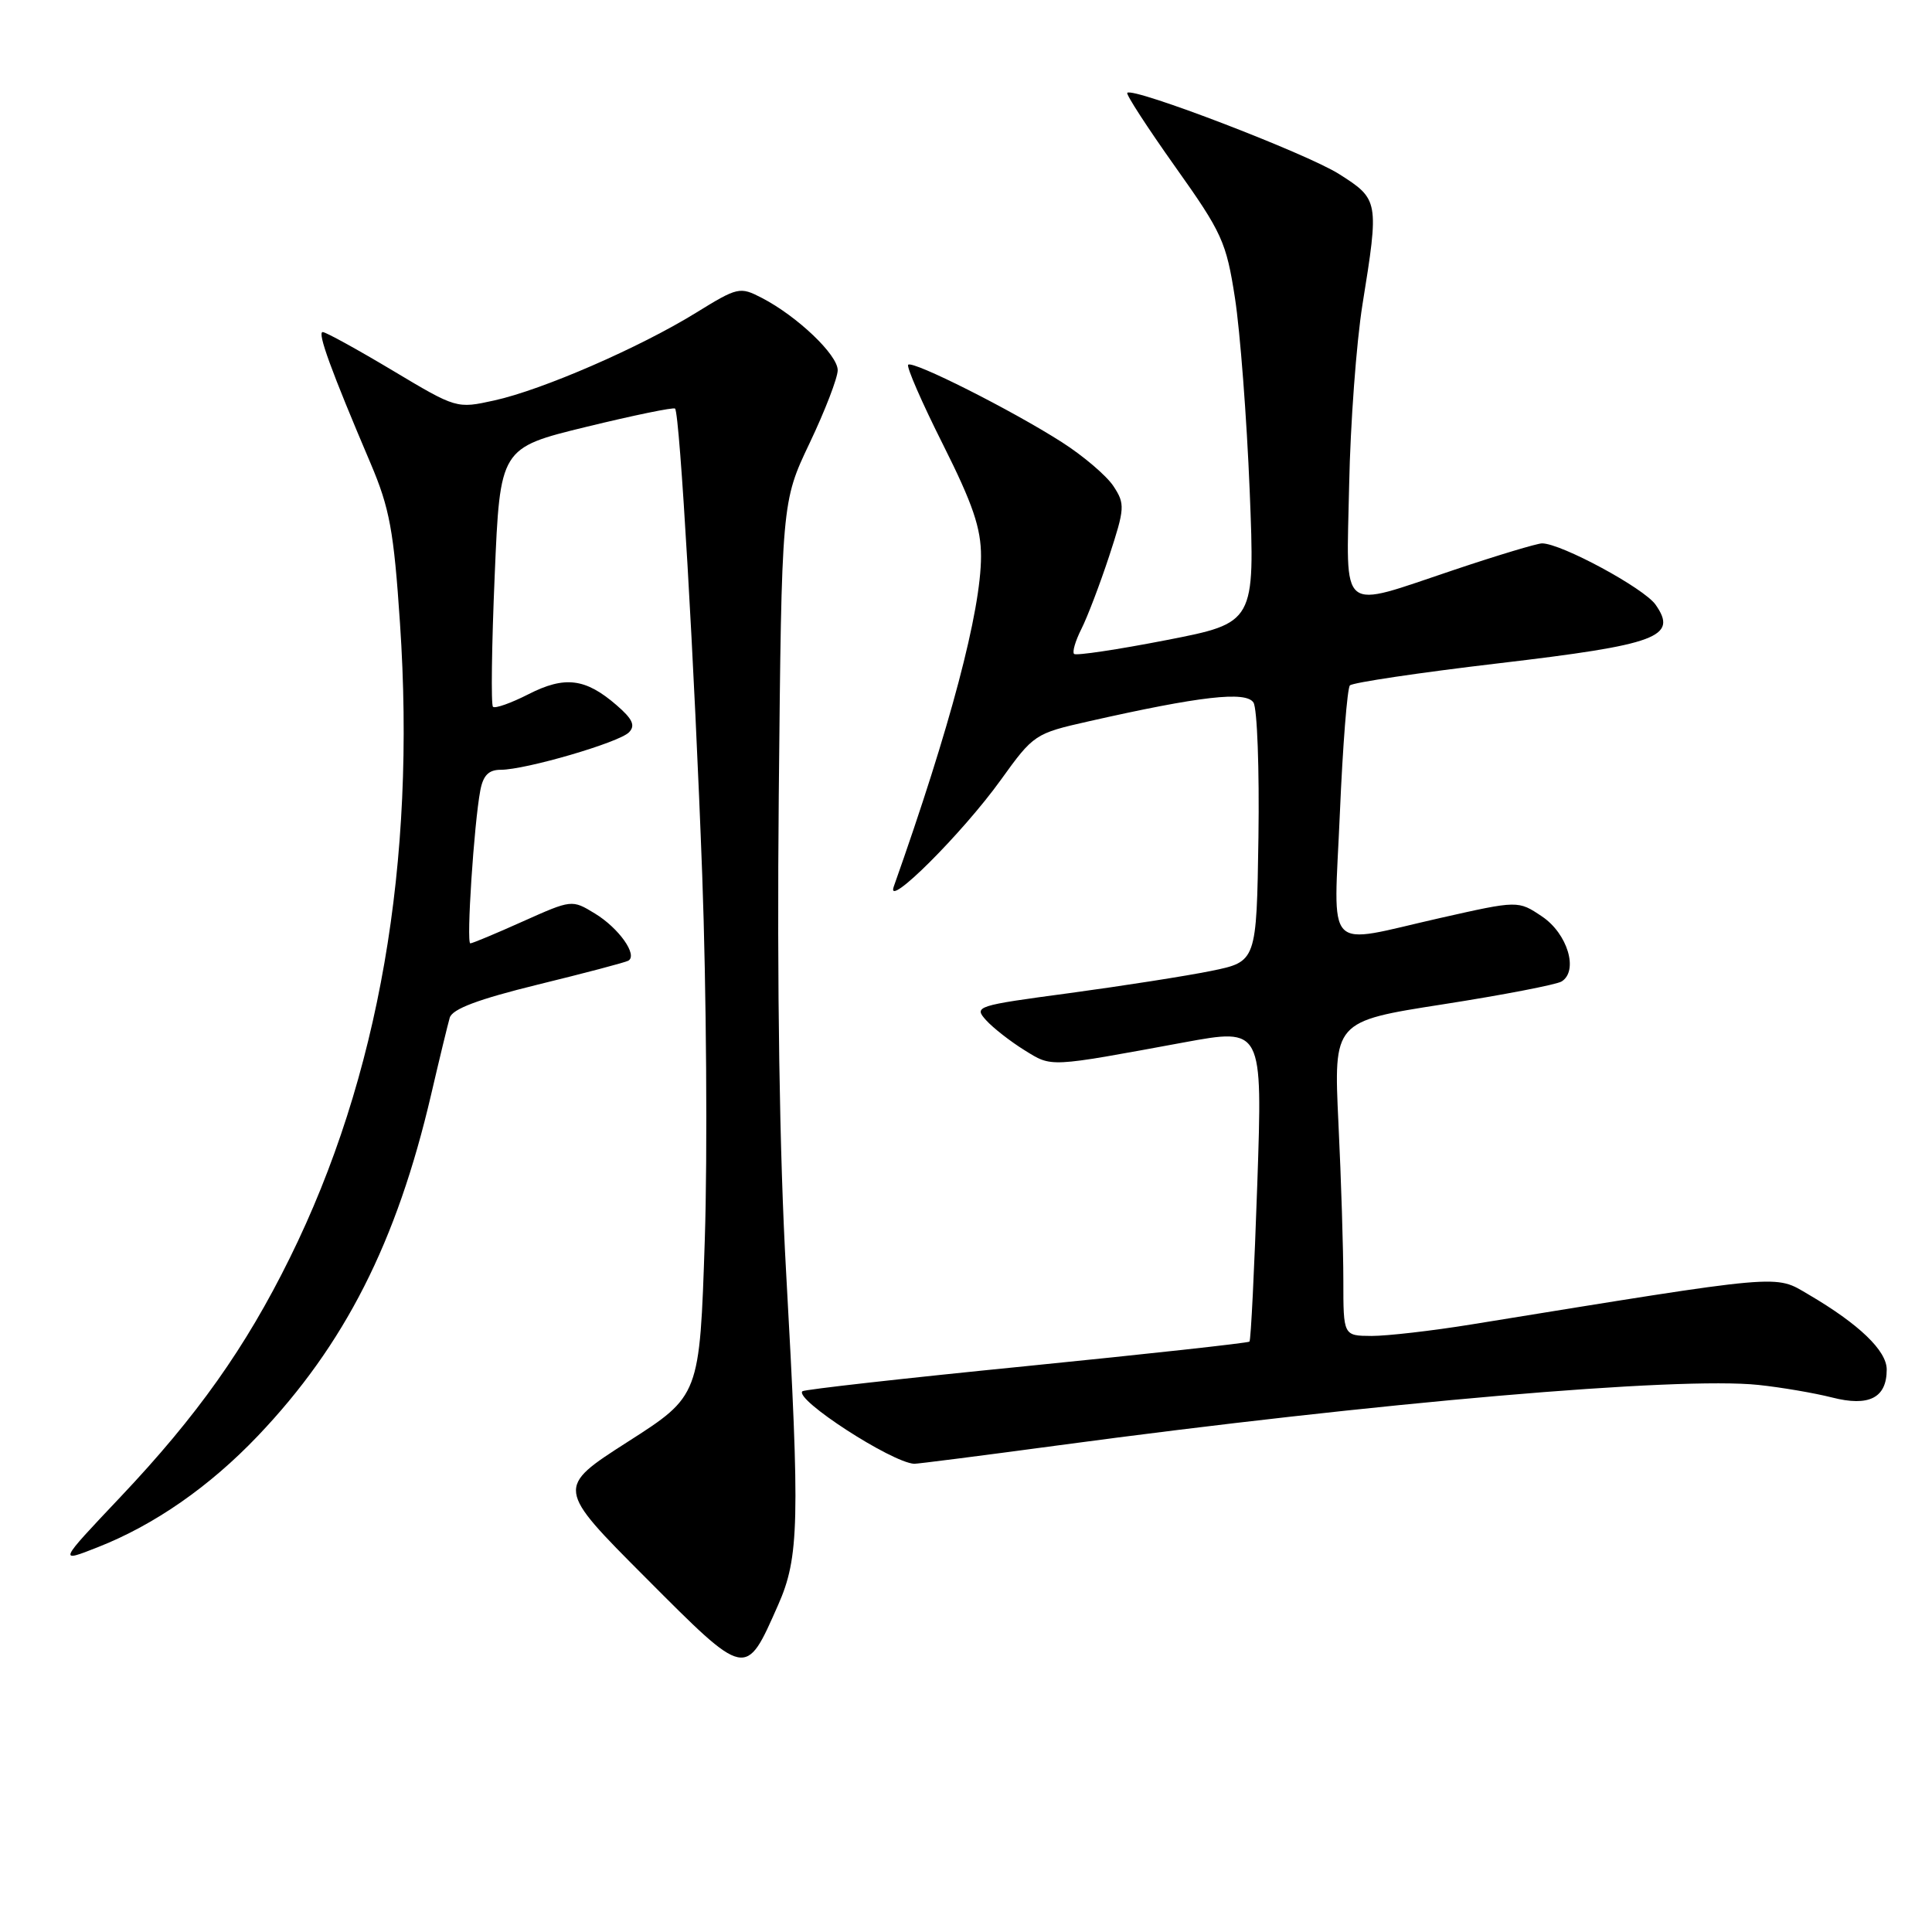 <?xml version="1.0" encoding="UTF-8" standalone="no"?>
<!DOCTYPE svg PUBLIC "-//W3C//DTD SVG 1.1//EN" "http://www.w3.org/Graphics/SVG/1.1/DTD/svg11.dtd" >
<svg xmlns="http://www.w3.org/2000/svg" xmlns:xlink="http://www.w3.org/1999/xlink" version="1.1" viewBox="0 0 256 256">
 <g >
 <path fill="currentColor"
d=" M 103.10 212.68 C 105.90 206.36 106.01 201.63 104.16 168.50 C 103.29 153.12 102.95 130.49 103.19 105.50 C 103.57 66.50 103.57 66.50 107.29 58.69 C 109.33 54.40 111.00 50.06 111.00 49.05 C 111.00 47.01 105.63 41.90 100.96 39.48 C 98.03 37.96 97.76 38.03 92.18 41.47 C 84.74 46.06 71.86 51.66 65.50 53.06 C 60.51 54.16 60.49 54.16 52.00 49.08 C 47.33 46.29 43.17 44.00 42.76 44.00 C 42.01 44.00 43.88 49.13 49.11 61.41 C 51.63 67.34 52.18 70.32 53.00 82.57 C 55.15 114.34 50.22 142.76 38.41 166.67 C 32.55 178.56 26.12 187.62 15.93 198.39 C 7.70 207.09 7.70 207.09 12.99 205.00 C 20.46 202.06 27.78 196.97 34.17 190.26 C 45.68 178.18 52.57 164.60 57.13 145.02 C 58.22 140.33 59.33 135.76 59.59 134.86 C 59.93 133.69 63.35 132.41 71.28 130.46 C 77.45 128.95 82.84 127.53 83.25 127.30 C 84.55 126.57 82.00 122.97 78.82 121.04 C 75.79 119.19 75.75 119.20 69.29 122.09 C 65.73 123.69 62.59 125.00 62.32 125.00 C 61.77 125.00 62.81 109.15 63.64 104.75 C 64.02 102.74 64.75 102.00 66.35 102.00 C 69.64 102.00 82.02 98.39 83.34 97.04 C 84.22 96.14 83.83 95.28 81.70 93.44 C 77.58 89.87 74.84 89.53 70.02 91.99 C 67.70 93.17 65.59 93.92 65.32 93.65 C 65.05 93.38 65.15 85.56 65.55 76.26 C 66.26 59.35 66.26 59.35 77.69 56.56 C 83.97 55.03 89.26 53.94 89.45 54.14 C 90.08 54.81 92.03 88.33 93.05 116.00 C 93.60 131.12 93.76 152.83 93.39 164.23 C 92.71 184.95 92.71 184.95 83.19 191.04 C 73.67 197.14 73.67 197.14 85.54 209.04 C 98.98 222.52 98.77 222.47 103.10 212.68 Z  M 140.13 191.53 C 182.60 185.82 222.40 182.39 233.00 183.51 C 236.03 183.83 240.41 184.58 242.74 185.17 C 247.65 186.43 250.00 185.23 250.00 181.47 C 250.00 178.97 246.33 175.45 239.66 171.54 C 235.10 168.87 236.82 168.71 195.00 175.49 C 189.78 176.34 183.81 177.02 181.75 177.02 C 178.00 177.00 178.00 177.00 178.00 169.66 C 178.00 165.62 177.71 156.25 177.35 148.83 C 176.71 135.34 176.71 135.34 191.19 133.08 C 199.15 131.84 206.23 130.47 206.92 130.05 C 209.19 128.64 207.71 123.71 204.33 121.44 C 201.16 119.31 201.16 119.31 190.83 121.64 C 175.25 125.16 176.73 126.71 177.54 107.75 C 177.92 98.81 178.52 91.19 178.87 90.82 C 179.22 90.45 188.05 89.13 198.50 87.90 C 219.66 85.41 222.37 84.40 219.37 80.12 C 217.83 77.93 206.86 72.00 204.33 72.00 C 203.69 72.00 198.46 73.57 192.71 75.50 C 177.21 80.68 178.42 81.66 178.77 64.25 C 178.93 56.14 179.73 45.39 180.53 40.38 C 182.75 26.61 182.71 26.41 177.43 23.06 C 173.15 20.34 150.14 11.52 149.37 12.30 C 149.17 12.49 152.03 16.89 155.71 22.08 C 161.94 30.84 162.49 32.06 163.64 39.50 C 164.32 43.90 165.20 55.38 165.59 65.02 C 166.29 82.53 166.29 82.53 154.54 84.82 C 148.07 86.08 142.57 86.90 142.32 86.65 C 142.06 86.39 142.50 84.91 143.29 83.34 C 144.08 81.78 145.73 77.45 146.96 73.72 C 149.05 67.34 149.09 66.78 147.54 64.42 C 146.63 63.04 143.55 60.41 140.70 58.59 C 134.04 54.33 120.93 47.73 120.34 48.33 C 120.08 48.58 122.15 53.33 124.94 58.88 C 128.91 66.79 130.00 69.99 129.99 73.73 C 129.98 80.97 125.92 96.33 118.42 117.50 C 117.33 120.58 127.53 110.41 132.60 103.36 C 136.96 97.30 137.13 97.19 144.26 95.58 C 159.04 92.24 165.10 91.55 166.09 93.09 C 166.59 93.86 166.88 101.91 166.75 110.96 C 166.50 127.42 166.50 127.42 160.50 128.65 C 157.20 129.32 148.75 130.64 141.73 131.59 C 129.33 133.25 129.01 133.35 130.66 135.18 C 131.60 136.22 133.89 138.00 135.74 139.15 C 139.43 141.43 138.77 141.46 156.90 138.12 C 167.30 136.21 167.30 136.21 166.60 156.82 C 166.21 168.16 165.75 177.59 165.56 177.77 C 165.38 177.95 152.07 179.41 135.98 181.02 C 119.89 182.62 106.54 184.12 106.32 184.35 C 105.24 185.43 118.11 193.77 121.13 193.96 C 121.48 193.98 130.03 192.89 140.13 191.53 Z "/>
</g>
</svg>